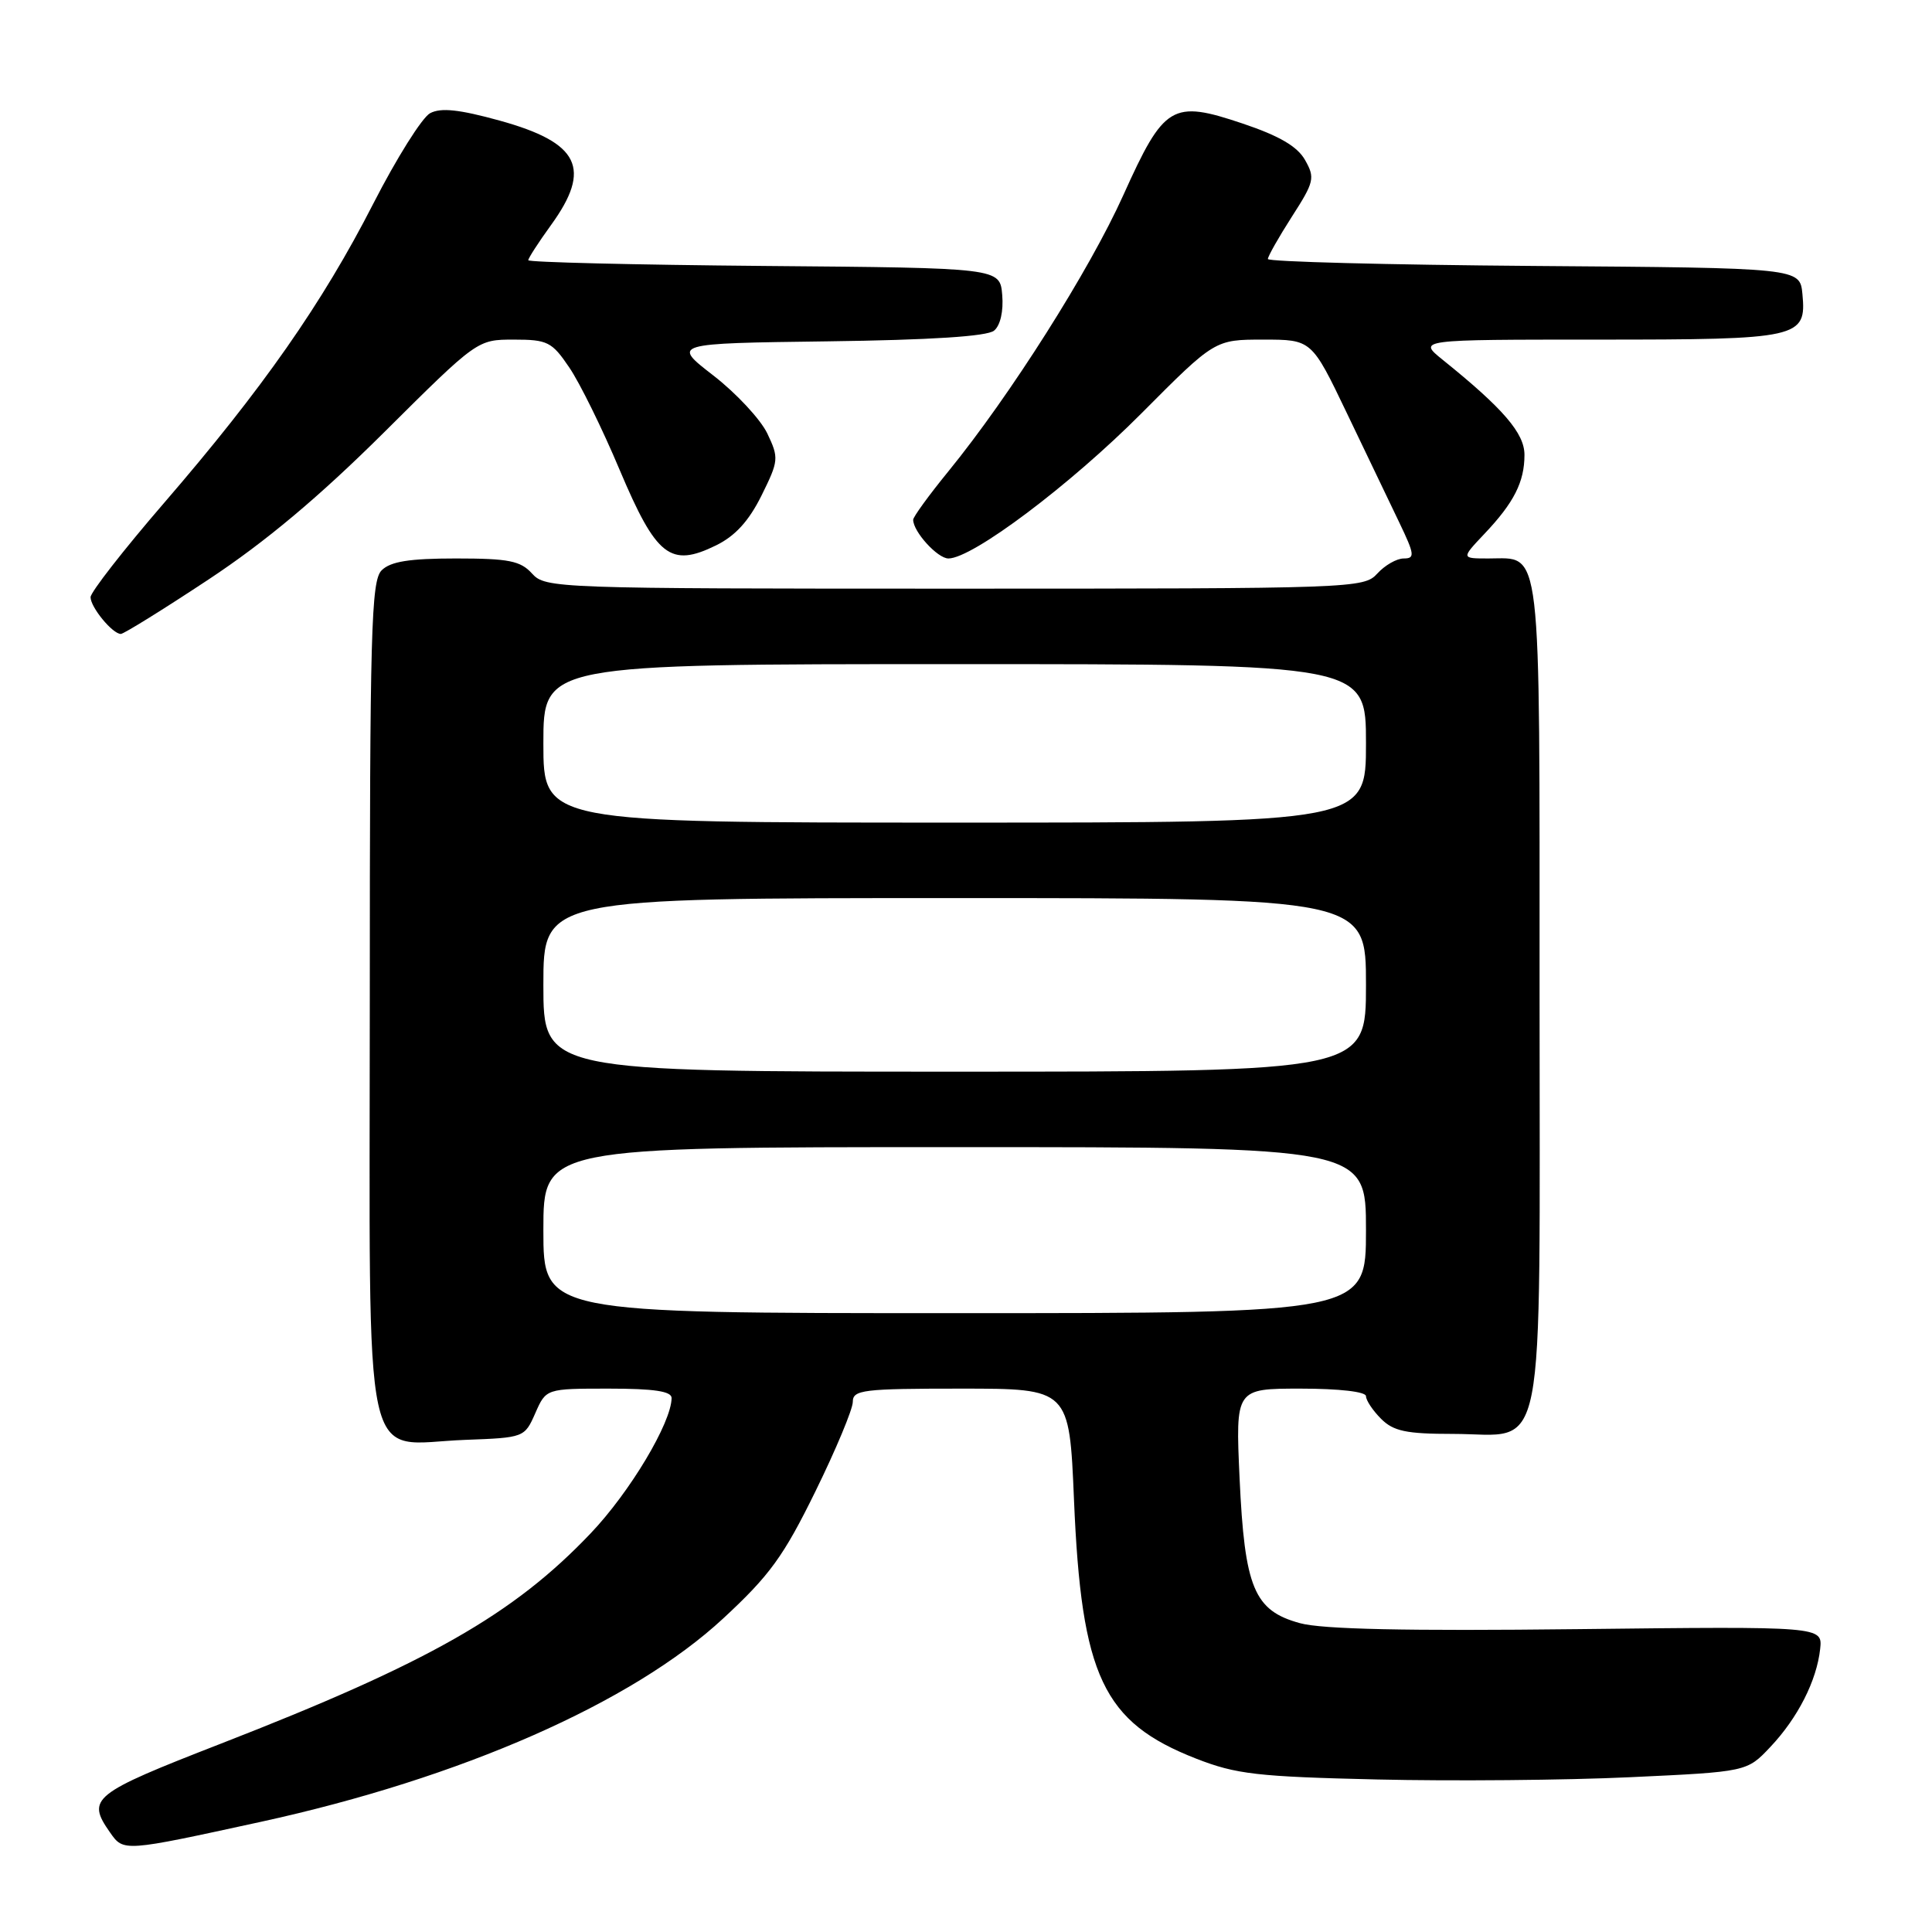 <?xml version="1.0" encoding="UTF-8" standalone="no"?>
<!DOCTYPE svg PUBLIC "-//W3C//DTD SVG 1.1//EN" "http://www.w3.org/Graphics/SVG/1.1/DTD/svg11.dtd" >
<svg xmlns="http://www.w3.org/2000/svg" xmlns:xlink="http://www.w3.org/1999/xlink" version="1.1" viewBox="0 0 256 256">
 <g >
 <path fill="currentColor"
d=" M 34.57 241.40 C 61.08 235.61 83.74 225.65 95.81 214.47 C 101.99 208.75 103.82 206.23 108.04 197.63 C 110.77 192.07 113.00 186.72 113.00 185.76 C 113.00 184.16 114.33 184.00 127.34 184.00 C 141.69 184.00 141.69 184.00 142.31 198.75 C 143.29 222.14 146.15 228.20 158.50 233.03 C 163.81 235.10 166.58 235.42 182.50 235.79 C 192.40 236.02 207.47 235.89 215.99 235.49 C 231.48 234.77 231.48 234.77 234.58 231.48 C 238.22 227.63 240.72 222.70 241.18 218.50 C 241.50 215.50 241.50 215.50 209.00 215.87 C 186.42 216.13 175.20 215.89 172.26 215.08 C 166.17 213.42 164.92 210.43 164.25 195.85 C 163.71 184.00 163.71 184.00 172.35 184.00 C 177.45 184.00 181.00 184.41 181.00 185.00 C 181.00 185.55 181.90 186.90 183.00 188.00 C 184.64 189.64 186.33 190.00 192.50 190.00 C 205.06 190.00 204.00 195.39 204.00 131.57 C 204.00 71.01 204.35 74.00 197.23 74.00 C 193.61 74.00 193.61 74.00 196.68 70.75 C 200.61 66.61 202.00 63.86 202.00 60.27 C 202.00 57.40 199.19 54.14 191.17 47.68 C 187.85 45.00 187.85 45.00 211.73 45.00 C 238.50 45.00 239.38 44.80 238.83 38.96 C 238.50 35.50 238.50 35.50 203.25 35.24 C 183.86 35.09 168.00 34.68 168.00 34.32 C 168.00 33.97 169.43 31.44 171.18 28.71 C 174.14 24.11 174.27 23.57 172.93 21.21 C 171.92 19.41 169.53 18.01 164.69 16.38 C 155.29 13.22 154.27 13.83 148.84 25.87 C 144.36 35.82 133.84 52.43 125.67 62.45 C 123.10 65.60 121.00 68.49 121.00 68.87 C 121.00 70.45 124.23 74.00 125.67 74.00 C 128.85 74.00 141.79 64.27 151.24 54.78 C 160.97 45.00 160.97 45.00 167.39 45.00 C 173.80 45.00 173.80 45.00 178.47 54.75 C 181.04 60.11 184.17 66.64 185.42 69.25 C 187.45 73.48 187.51 74.00 186.00 74.00 C 185.07 74.00 183.50 74.90 182.50 76.00 C 180.73 77.95 179.42 78.00 126.50 78.00 C 73.58 78.00 72.27 77.95 70.50 76.00 C 68.97 74.31 67.42 74.00 60.42 74.00 C 54.23 74.00 51.75 74.40 50.57 75.57 C 49.18 76.96 49.00 83.51 49.00 132.55 C 49.00 197.03 47.76 191.31 61.64 190.79 C 69.44 190.50 69.51 190.48 70.93 187.25 C 72.36 184.00 72.36 184.00 80.68 184.00 C 86.67 184.00 89.00 184.35 88.99 185.25 C 88.96 188.52 83.47 197.71 78.27 203.17 C 68.04 213.93 56.78 220.34 29.25 231.05 C 12.19 237.69 11.42 238.30 14.58 242.81 C 16.38 245.38 16.32 245.38 34.57 241.40 Z  M 27.61 76.80 C 35.20 71.78 42.25 65.87 50.88 57.30 C 63.25 45.00 63.25 45.00 68.09 45.00 C 72.55 45.00 73.13 45.29 75.43 48.69 C 76.81 50.71 79.82 56.82 82.11 62.27 C 86.97 73.77 88.83 75.23 94.87 72.27 C 97.41 71.03 99.22 69.05 100.90 65.67 C 103.19 61.04 103.22 60.69 101.67 57.43 C 100.77 55.56 97.56 52.11 94.53 49.76 C 89.02 45.50 89.02 45.50 109.68 45.23 C 123.34 45.05 130.81 44.57 131.72 43.81 C 132.55 43.13 132.98 41.24 132.80 39.09 C 132.50 35.50 132.50 35.50 101.25 35.24 C 84.06 35.09 70.00 34.75 70.00 34.48 C 70.00 34.21 71.35 32.12 73.00 29.84 C 78.46 22.31 76.79 18.91 66.21 15.98 C 60.84 14.50 58.42 14.24 56.99 15.00 C 55.93 15.57 52.54 20.97 49.46 26.99 C 42.70 40.21 34.76 51.56 21.75 66.63 C 16.39 72.84 12.00 78.47 12.00 79.13 C 12.00 80.47 14.91 84.00 16.01 84.00 C 16.40 84.00 21.62 80.76 27.61 76.80 Z  M 72.00 163.00 C 72.00 152.00 72.00 152.00 126.50 152.00 C 181.00 152.00 181.00 152.00 181.00 163.00 C 181.00 174.00 181.00 174.00 126.50 174.00 C 72.00 174.00 72.00 174.00 72.00 163.00 Z  M 72.00 130.50 C 72.00 119.00 72.00 119.00 126.50 119.00 C 181.00 119.00 181.00 119.00 181.00 130.50 C 181.00 142.00 181.00 142.00 126.50 142.00 C 72.00 142.00 72.00 142.00 72.00 130.50 Z  M 72.00 98.50 C 72.00 88.00 72.00 88.00 126.50 88.00 C 181.00 88.00 181.00 88.00 181.00 98.50 C 181.00 109.00 181.00 109.00 126.50 109.00 C 72.00 109.00 72.00 109.00 72.00 98.50 Z "/>
</g>
</svg>